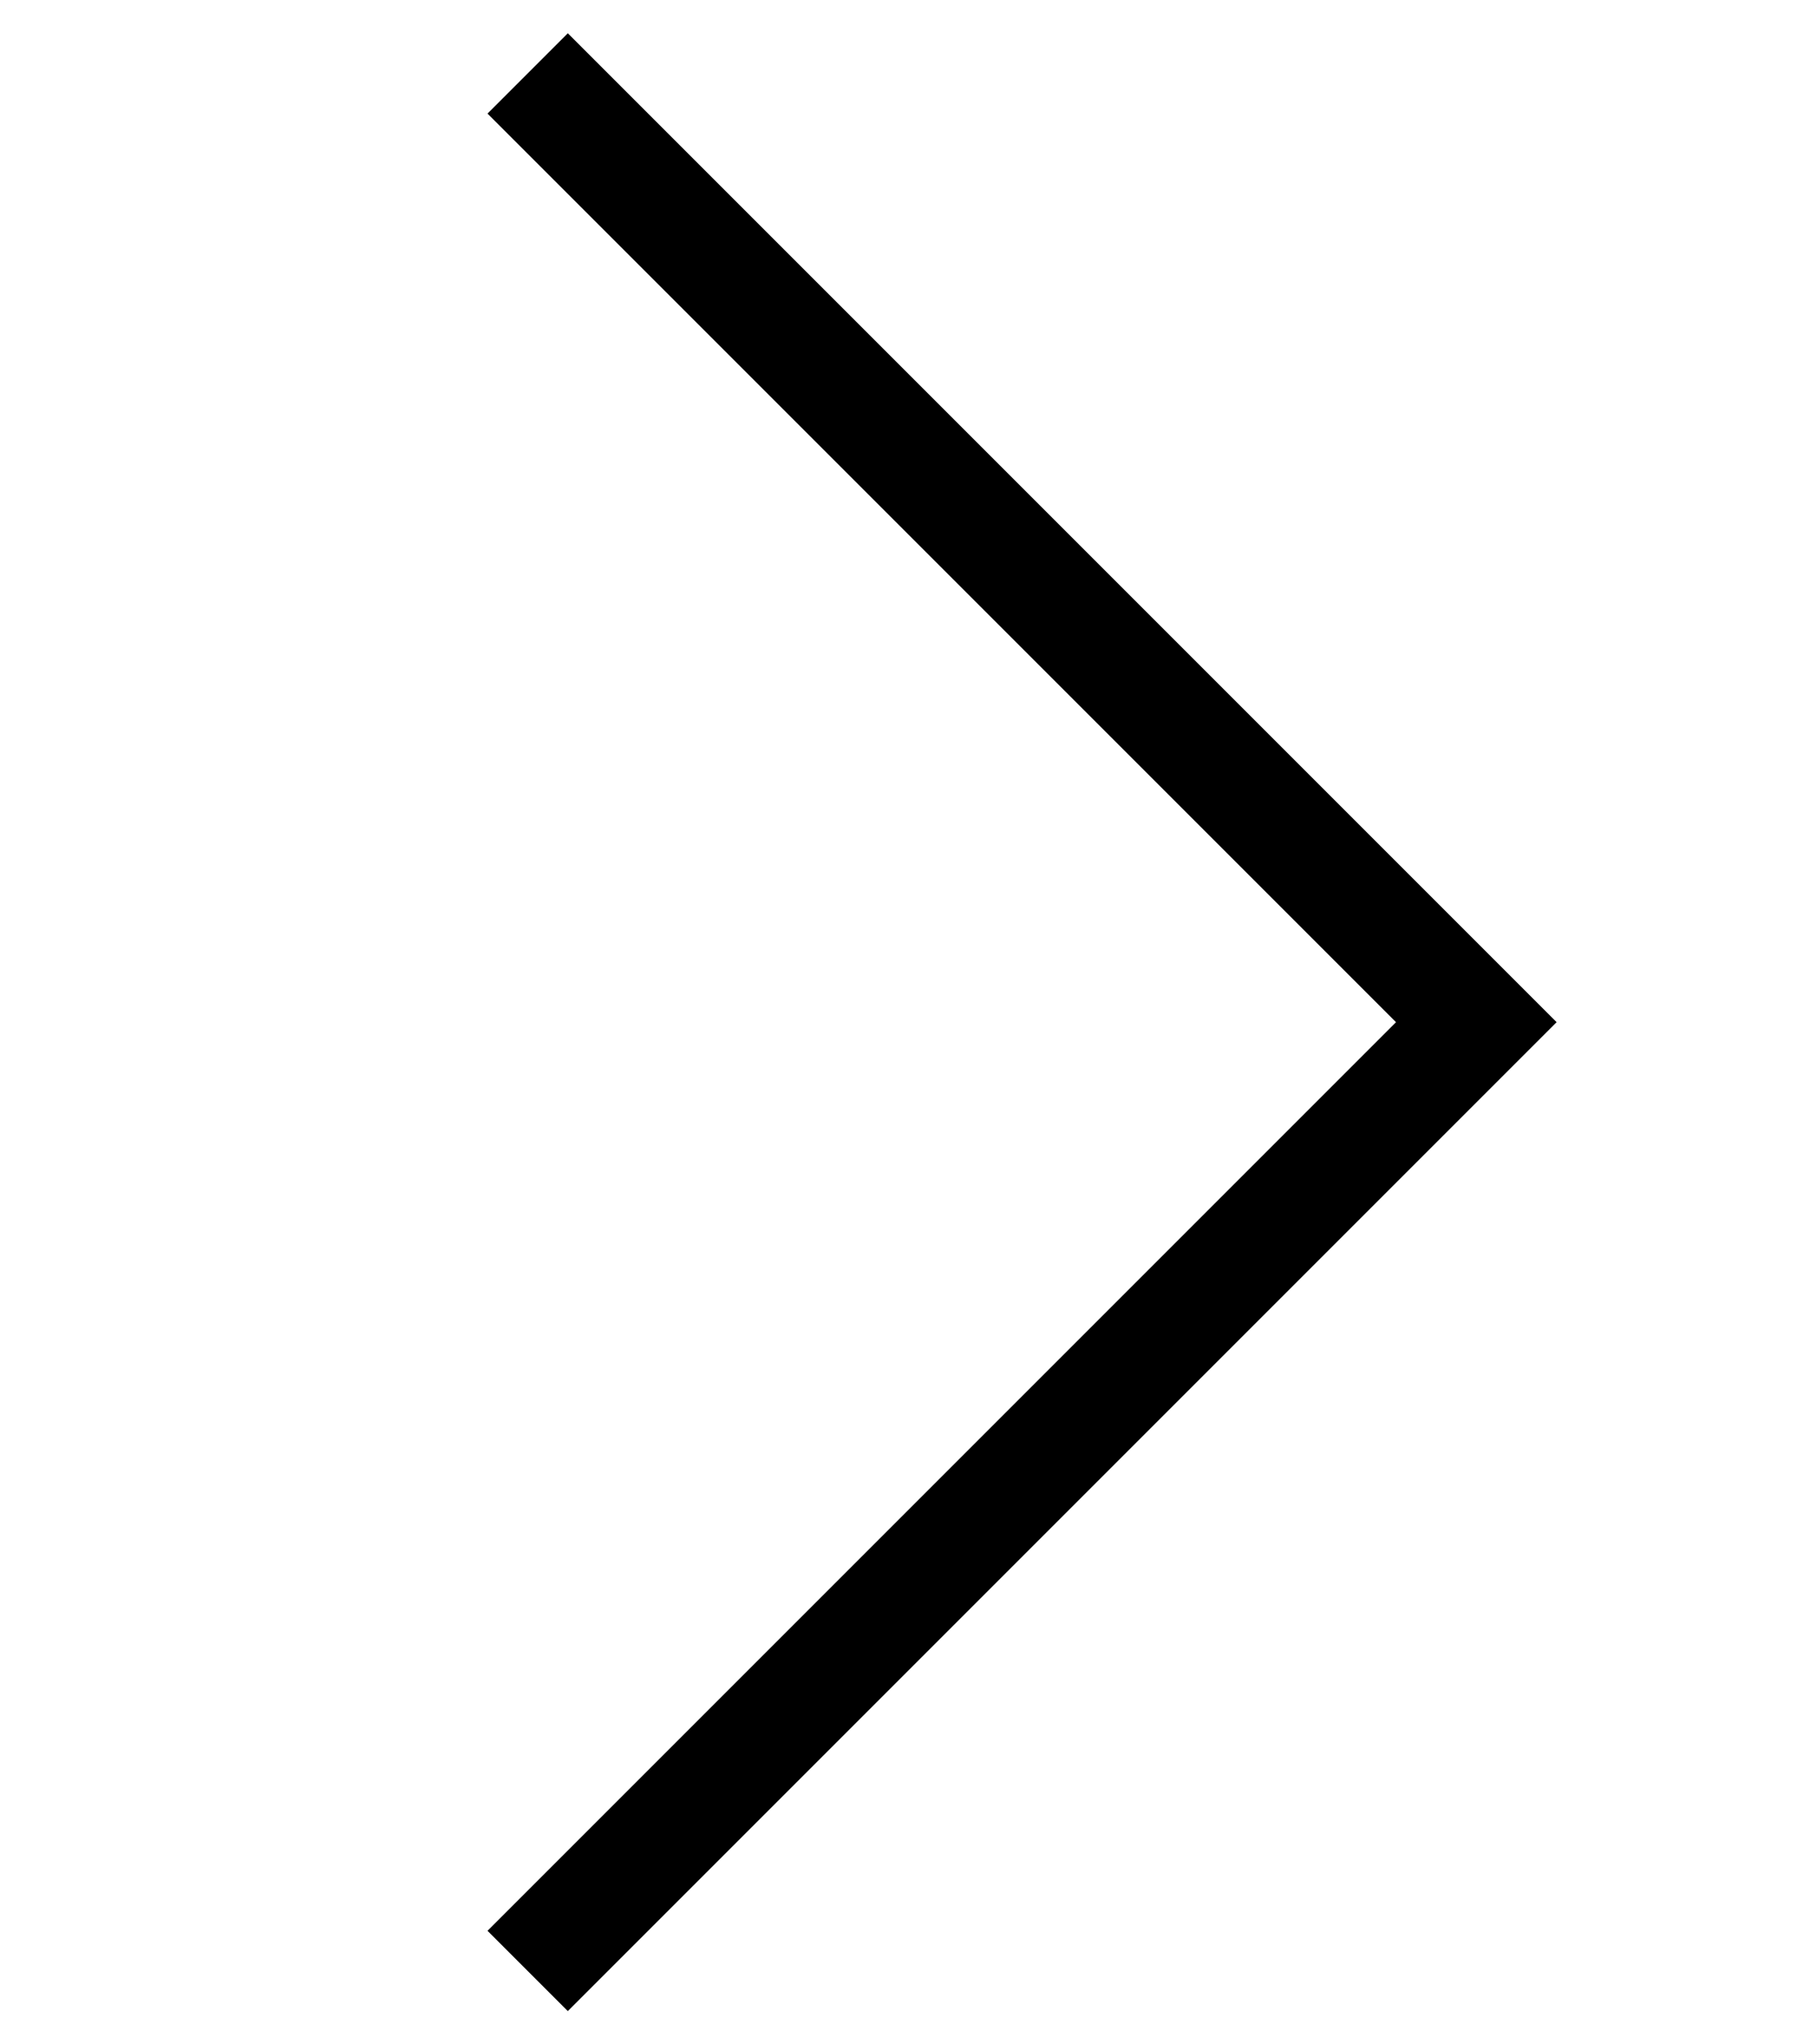 <svg xmlns="http://www.w3.org/2000/svg" aria-hidden="true" focusable="false" fill="none" width="16" class="icon icon-arrow-right  icon--direction-aware" viewBox="0 0 16 18">
      <path d="m5 17 8-8-8-8" stroke="currentColor" stroke-linecap="square"/>
    </svg>
